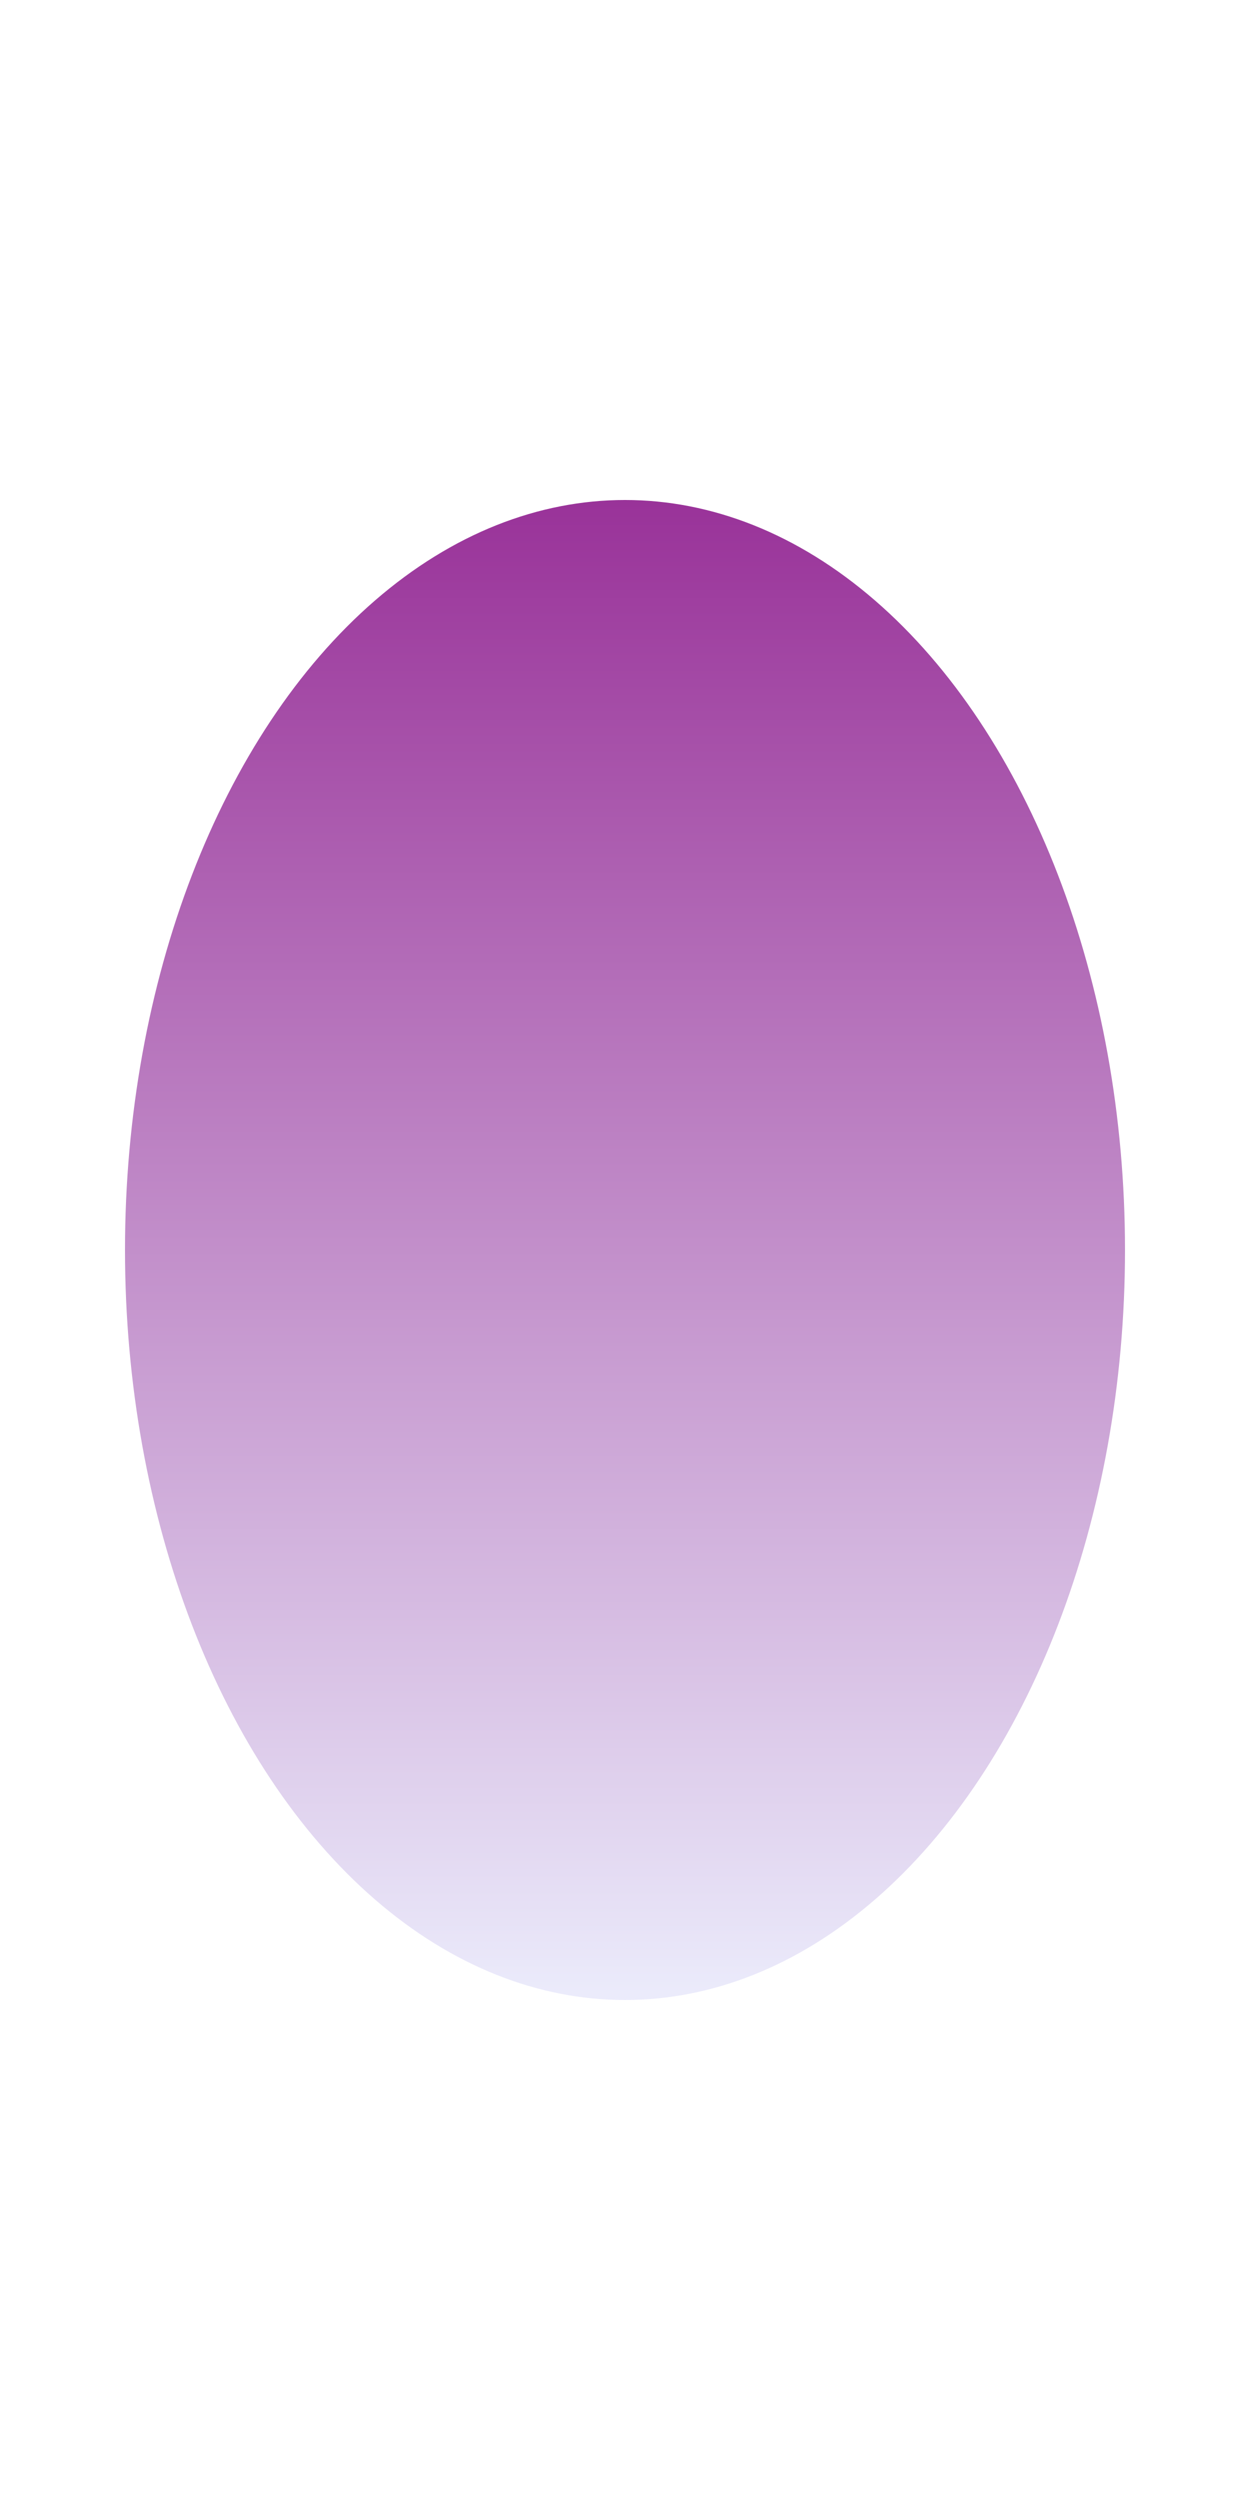 <svg width="20" height="40" xmlns="http://www.w3.org/2000/svg">
  <defs>
    <linearGradient id="rainGradientVariant" x1="0%" y1="0%" x2="0%" y2="100%">
      <stop offset="0%" style="stop-color:purple;stop-opacity:0.8" />
      <stop offset="100%" style="stop-color:lavender;stop-opacity:0.8" />
    </linearGradient>
  </defs>
  <ellipse cx="10" cy="20" rx="8" ry="12" fill="url(#rainGradientVariant)">
    <animate attributeName="cy" from="20" to="30" dur="0.7s" repeatCount="indefinite" />
  </ellipse>
</svg>
